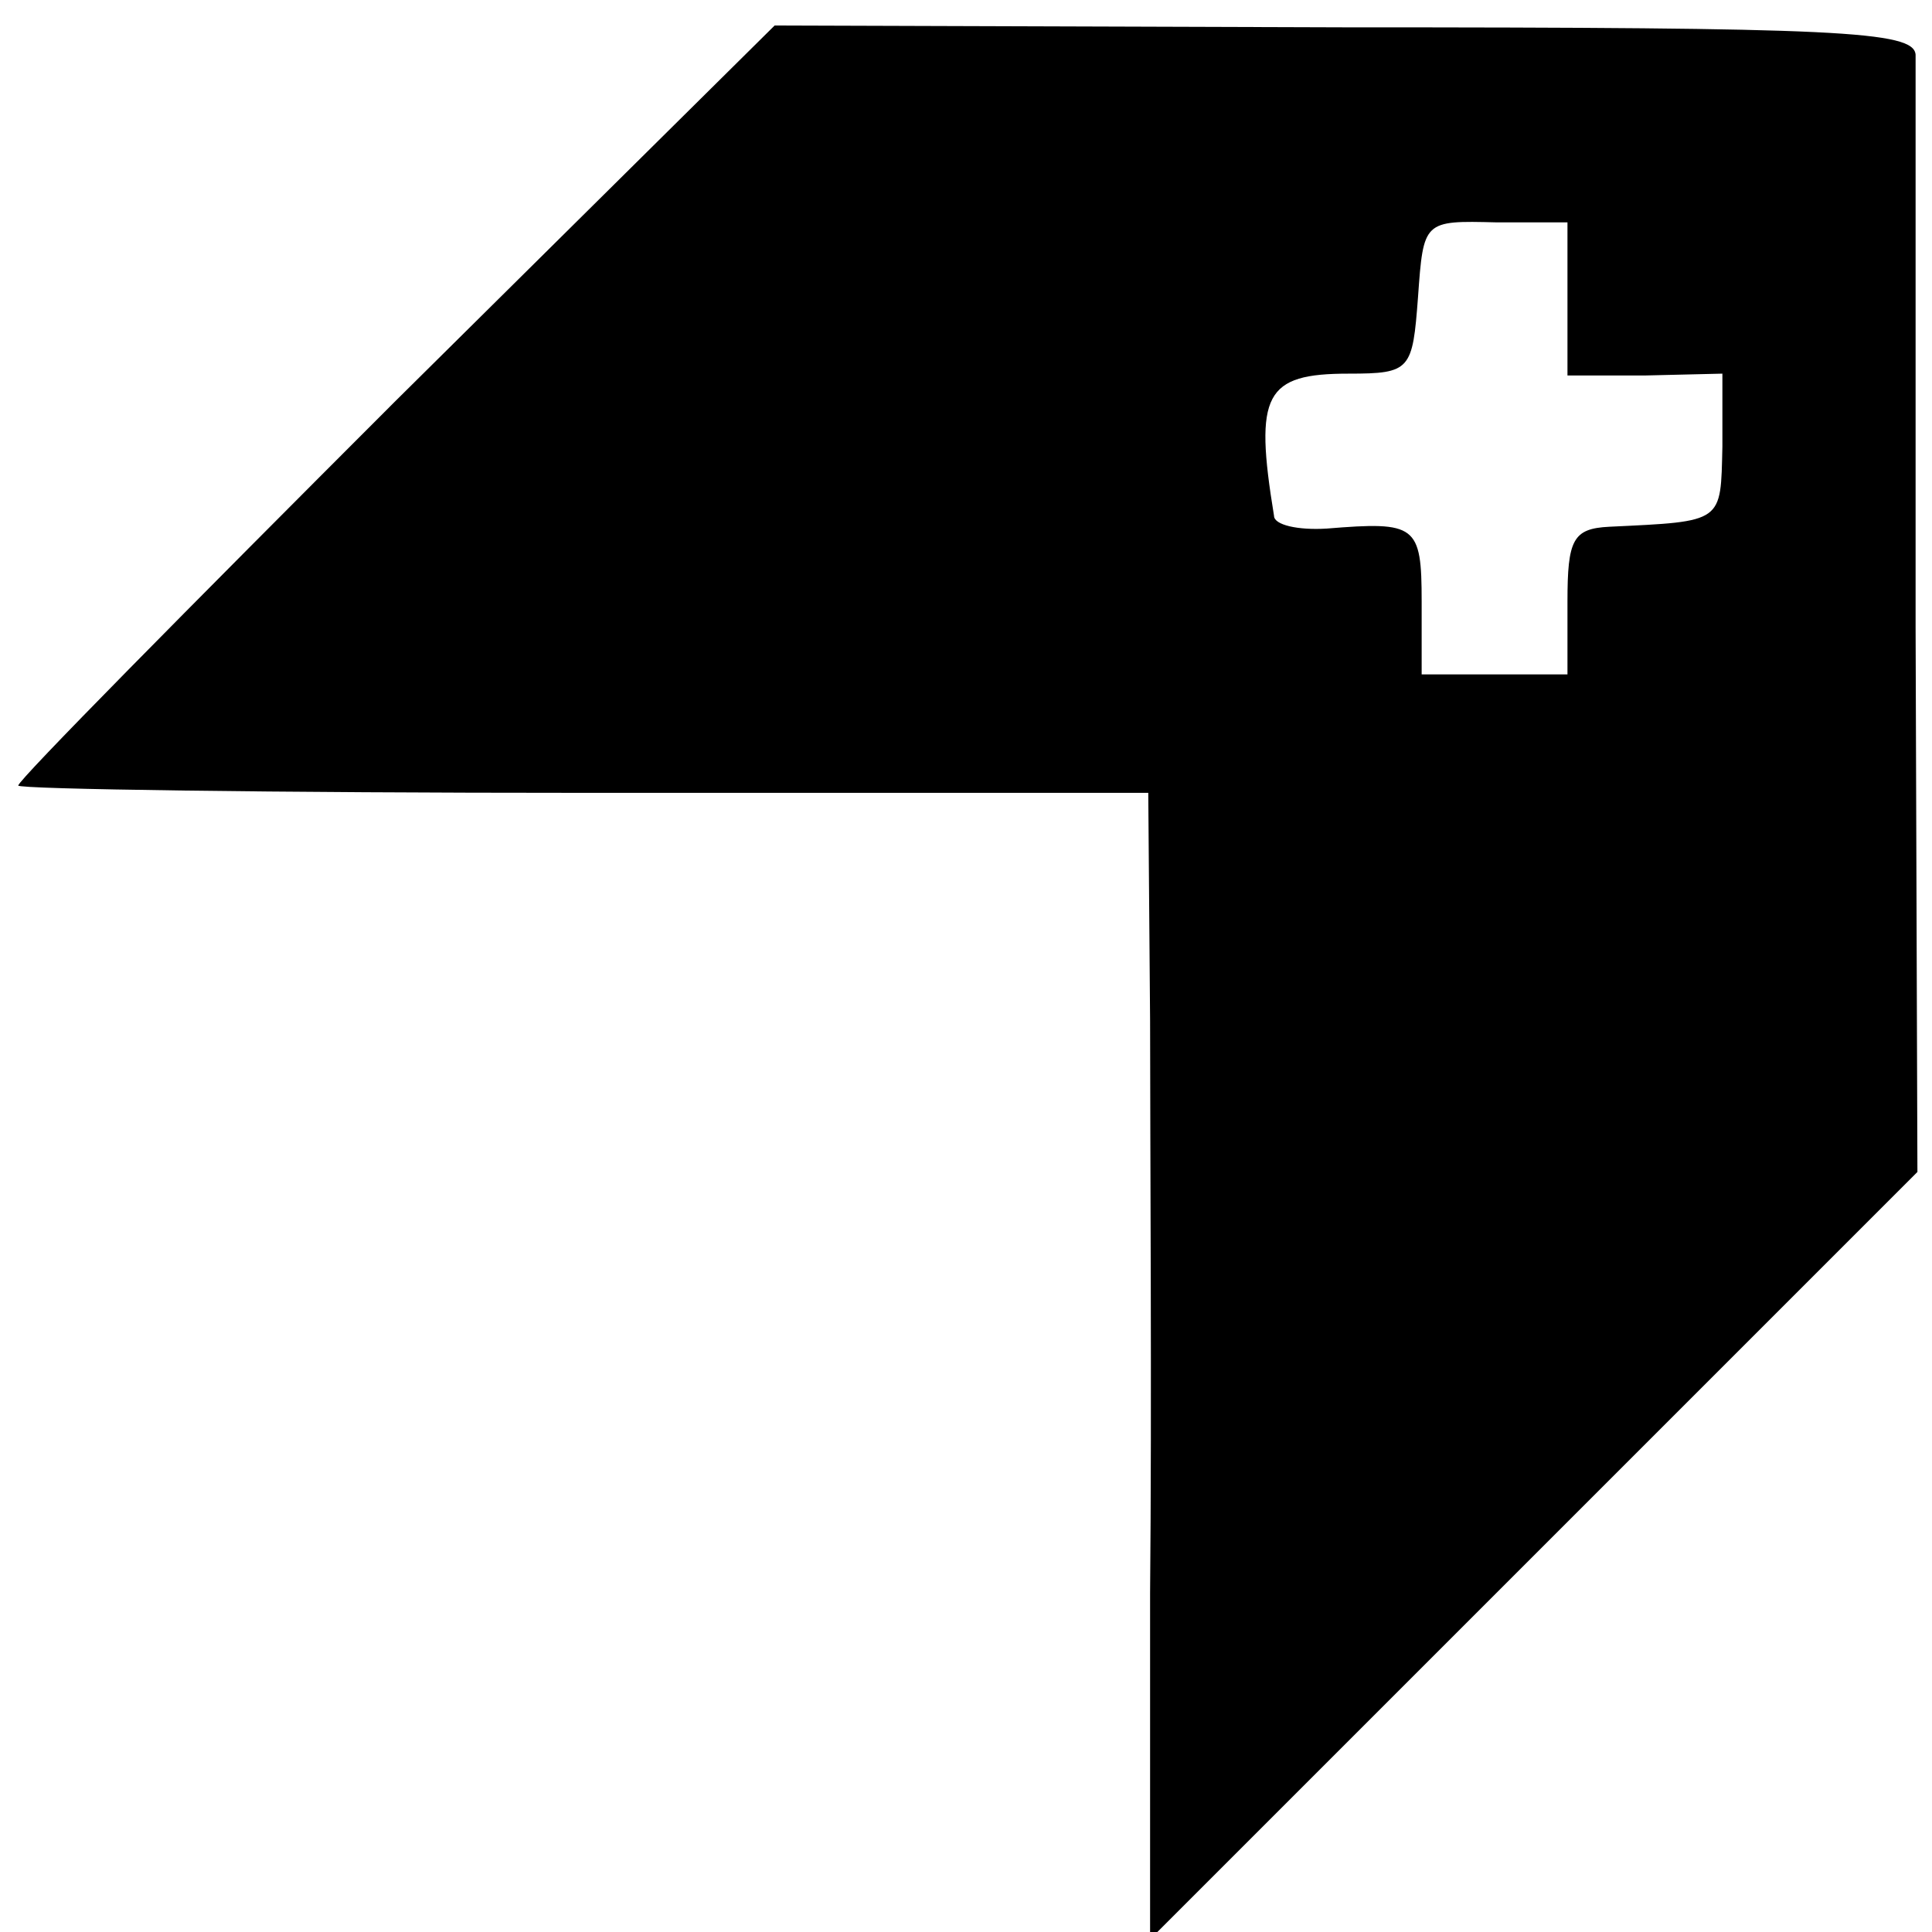 <?xml version="1.0" standalone="no"?>
<!DOCTYPE svg PUBLIC "-//W3C//DTD SVG 20010904//EN"
 "http://www.w3.org/TR/2001/REC-SVG-20010904/DTD/svg10.dtd">
<svg version="1.0" xmlns="http://www.w3.org/2000/svg"
 width="106pt" height="106pt" viewBox="0 0 106 106"
 preserveAspectRatio="xMidYMid meet">
<g transform="translate(0,106) scale(0.1,-0.1)"
fill="#000000" stroke="none">
<path d="M217 840 c-114 -114 -207 -208 -207 -211 0 -2 140 -4 310 -4 l310 0
1 -125 c0 -69 1 -210 0 -314 l0 -190 211 211 210 210 -1 299 c0 164 0 306 0
314 -1 13 -42 15 -313 15 l-313 1 -208 -206z m643 56 l0 -42 43 0 42 1 0 -40
c-1 -42 1 -41 -62 -44 -20 -1 -23 -7 -23 -41 l0 -40 -40 0 -40 0 0 40 c0 42
-3 44 -52 40 -16 -1 -29 2 -29 7 -11 67 -5 78 41 78 34 0 35 2 38 42 3 42 3
42 43 41 l39 0 0 -42z"/>
</g>
</svg>
